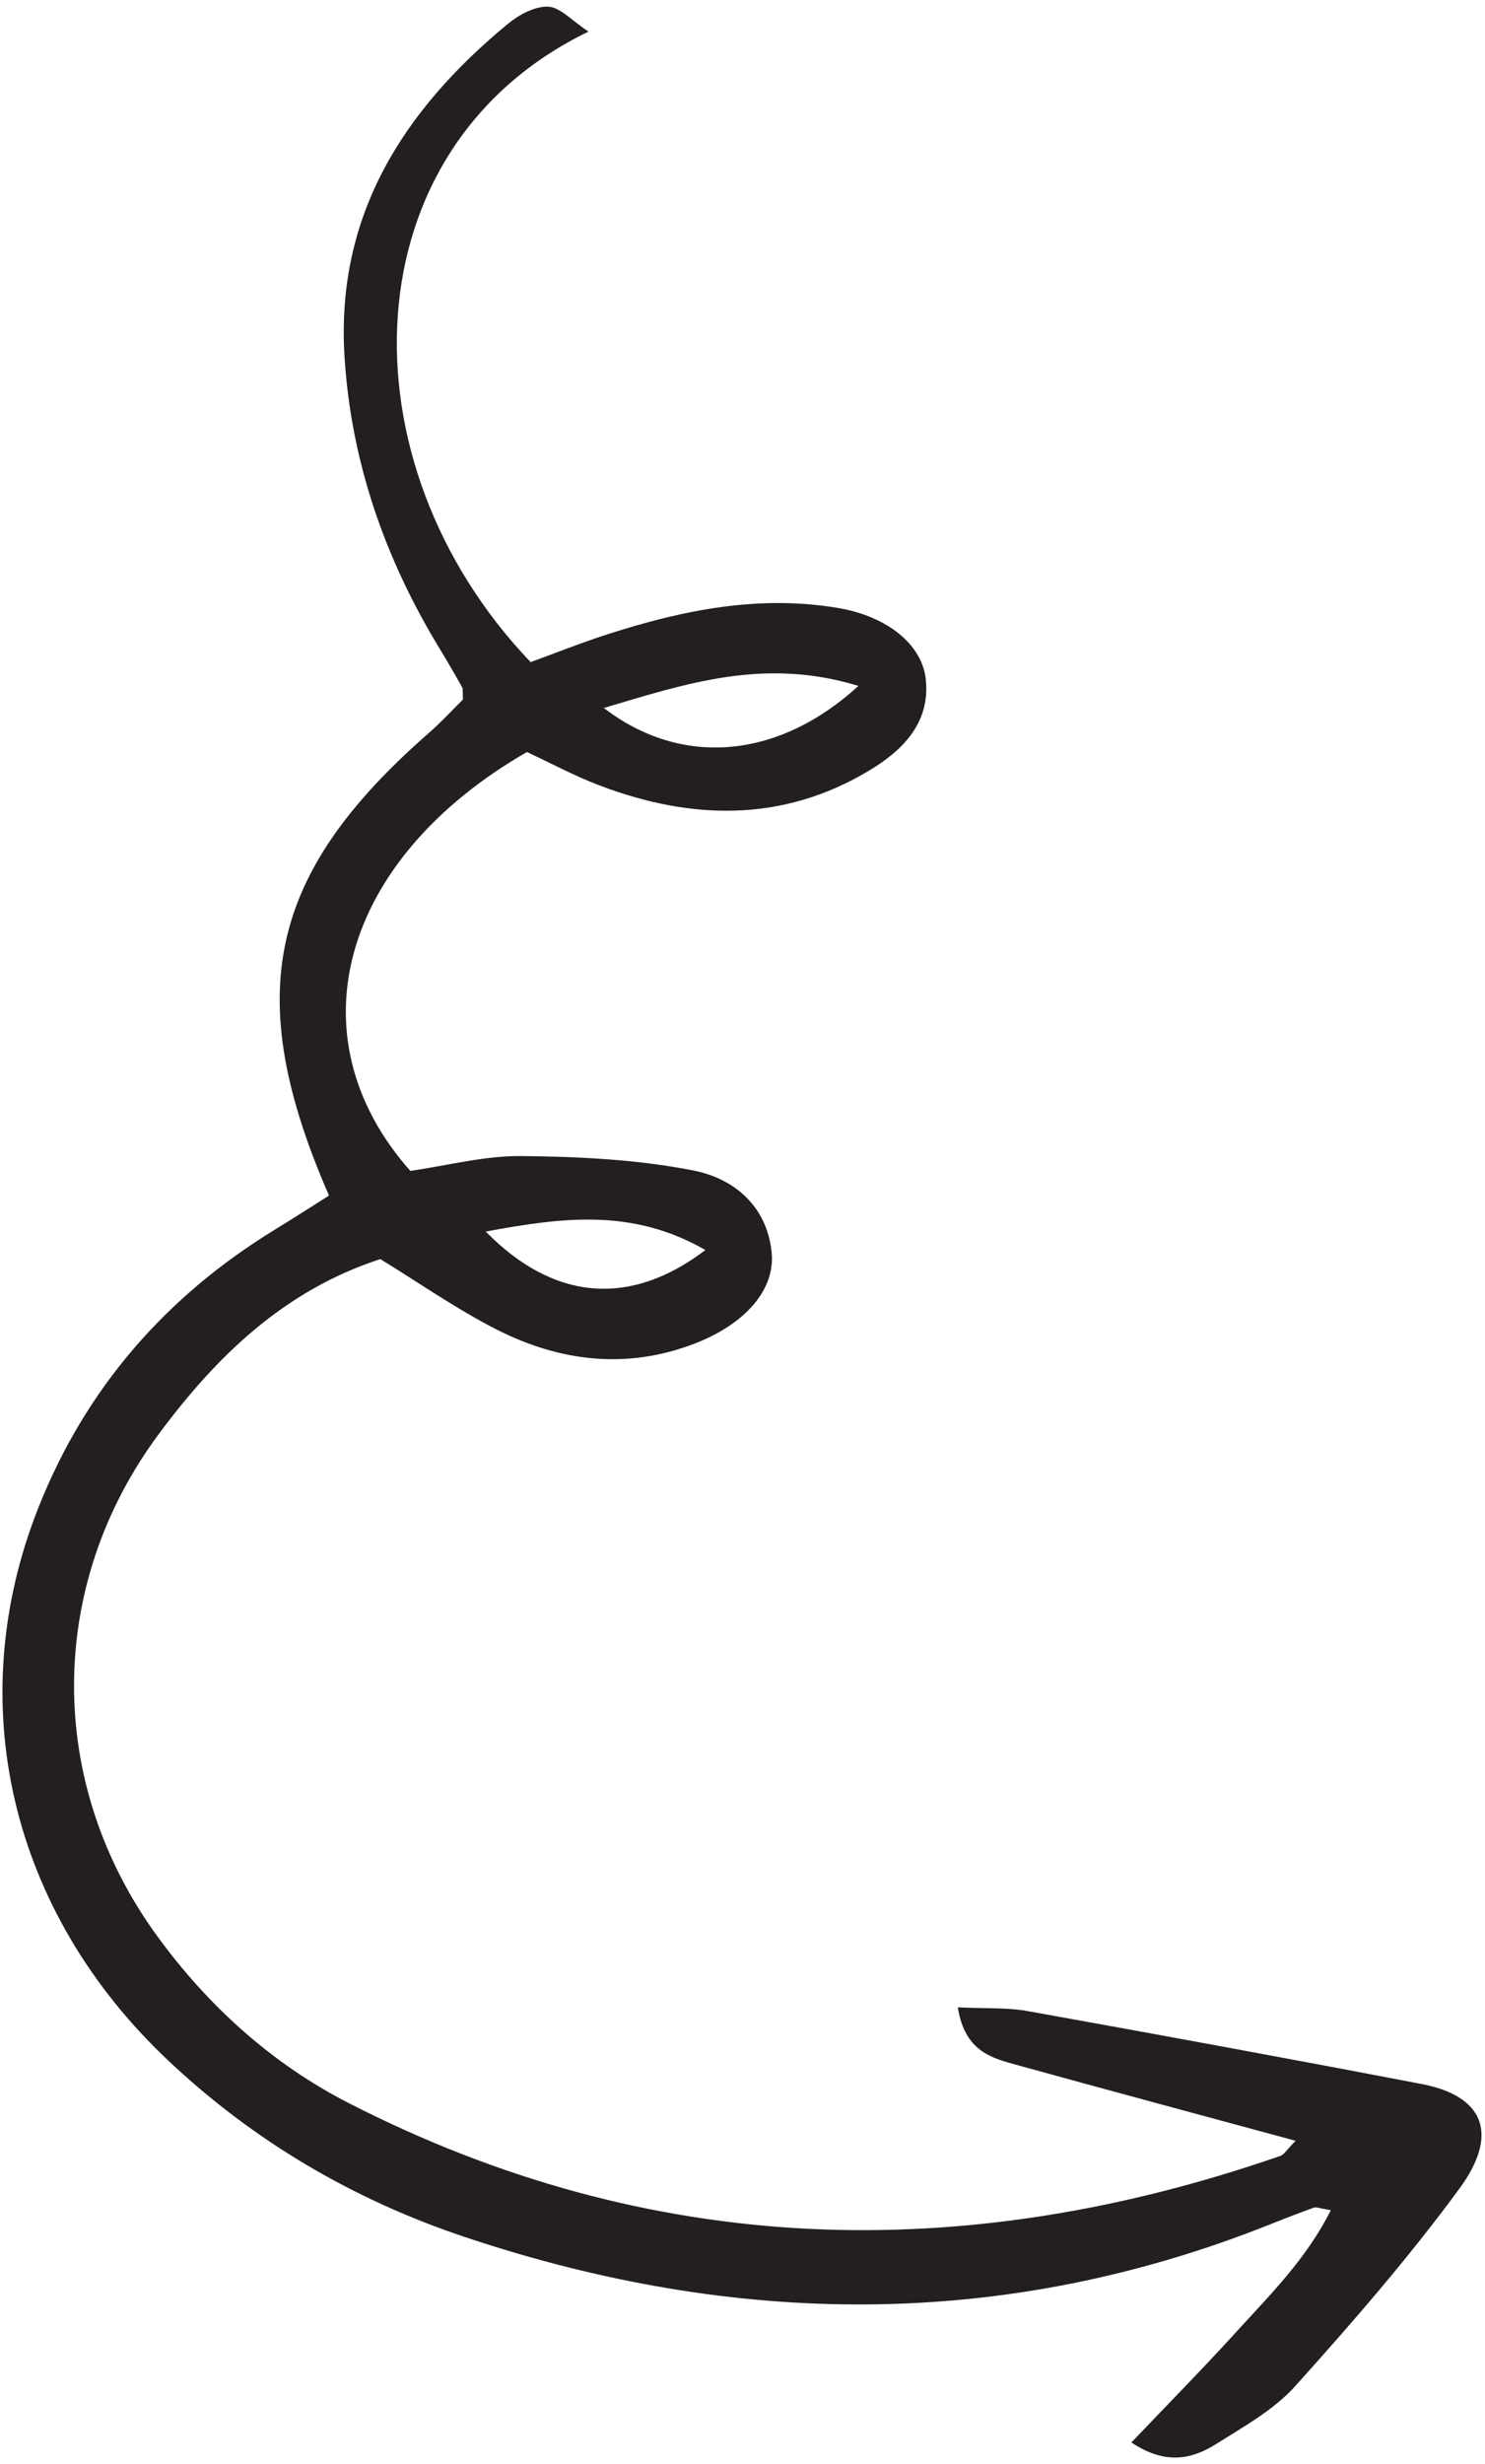 <svg width="126" height="209" viewBox="0 0 126 209" fill="none" xmlns="http://www.w3.org/2000/svg">
<path d="M59.851 106.035C53.416 110.926 46.942 110.309 41.213 104.468C47.678 103.272 53.654 102.462 59.851 106.035ZM72.836 58.183C66.005 64.433 57.794 65.095 51.235 60.055C58.334 57.941 64.904 55.756 72.836 58.183ZM109.933 181.593C109.187 182.342 108.962 182.762 108.629 182.877C81.673 192.223 55.22 191.513 29.593 178.397C23.083 175.065 17.634 170.151 13.282 164.15C3.894 151.209 3.949 134.491 13.453 121.669C18.372 115.031 24.125 109.454 32.269 106.803C35.592 108.836 38.738 111.049 42.133 112.773C47.488 115.492 53.142 116.192 58.906 113.983C63.244 112.322 65.791 109.379 65.473 106.233C65.072 102.263 62.235 99.954 58.829 99.285C54.066 98.35 49.118 98.109 44.245 98.062C41.083 98.031 37.914 98.878 34.816 99.321C24.734 87.959 28.899 72.898 44.709 63.79C46.685 64.707 48.739 65.819 50.904 66.638C58.694 69.591 66.443 69.758 73.761 65.355C76.511 63.7 78.955 61.37 78.55 57.608C78.239 54.703 75.321 52.279 71.09 51.568C64.37 50.438 57.88 51.757 51.509 53.817C49.289 54.533 47.119 55.401 45.023 56.164C28.792 39.19 29.563 12.529 49.934 2.68C48.502 1.741 47.529 0.609 46.512 0.566C45.384 0.521 44.032 1.249 43.093 2.023C34.248 9.321 28.494 18.236 29.229 30.21C29.778 39.133 32.647 47.371 37.289 54.999C37.952 56.086 38.589 57.188 39.211 58.3C39.303 58.462 39.244 58.706 39.28 59.337C38.454 60.152 37.459 61.237 36.359 62.2C22.77 74.092 20.47 84.354 27.916 101.414C26.434 102.347 24.893 103.343 23.329 104.3C14.092 109.956 7.308 117.718 3.29 127.804C-3.32 144.39 0.872 162.148 14.259 174.772C21.544 181.644 29.983 186.589 39.436 189.753C62.374 197.43 85.224 197.703 107.905 188.627C109.097 188.151 110.296 187.692 111.502 187.256C111.667 187.195 111.896 187.31 112.917 187.482C110.844 191.619 107.763 194.651 104.896 197.804C102.077 200.906 99.13 203.893 95.996 207.184C98.918 209.123 101.146 208.596 103.185 207.314C105.529 205.839 108.072 204.429 109.887 202.413C114.746 197.011 119.535 191.501 123.829 185.65C127.247 180.992 125.878 177.784 120.632 176.779C109.498 174.644 98.348 172.593 87.19 170.59C85.443 170.275 83.619 170.385 81.269 170.274C81.875 174.089 84.233 174.593 86.39 175.191C94.014 177.301 101.655 179.348 109.933 181.593Z" fill="#231F20"/>
</svg>
